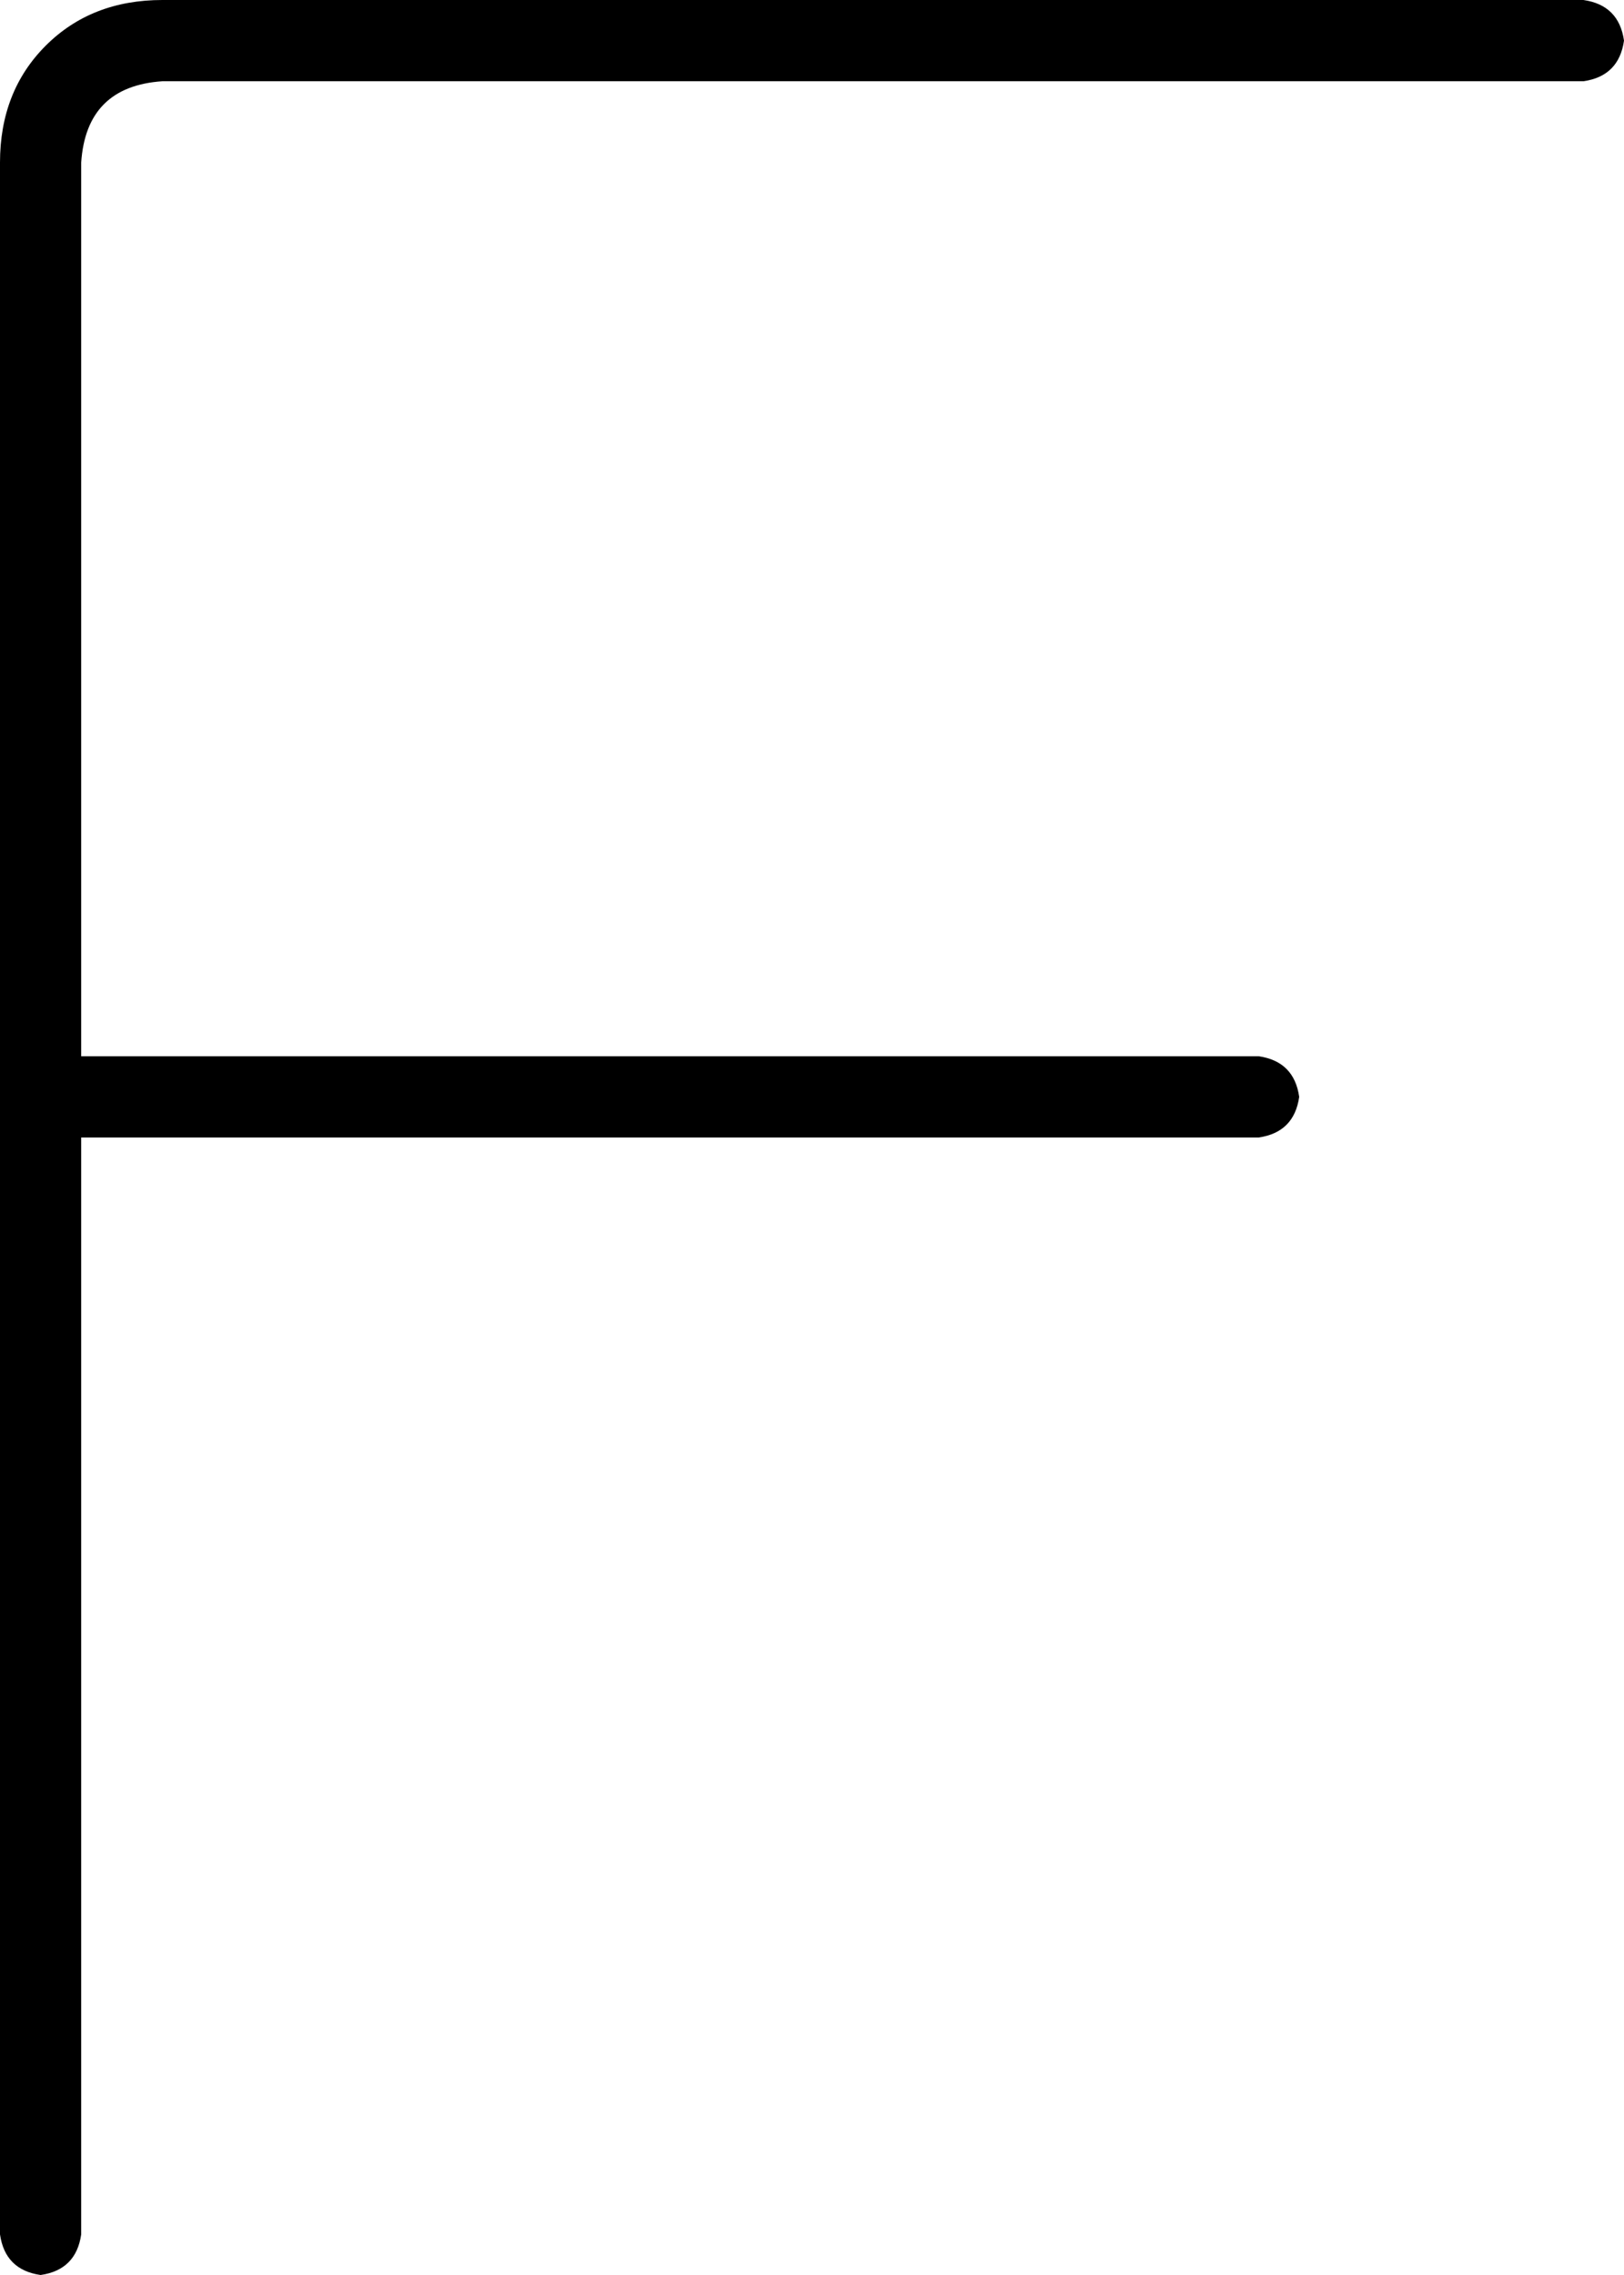 <svg xmlns="http://www.w3.org/2000/svg" viewBox="0 0 320 448">
    <path d="M 32 0 Q 18 0 9 9 L 9 9 Q 0 18 0 32 L 0 216 L 0 440 Q 1 447 8 448 Q 15 447 16 440 L 16 224 L 248 224 Q 255 223 256 216 Q 255 209 248 208 L 16 208 L 16 32 Q 17 17 32 16 L 312 16 Q 319 15 320 8 Q 319 1 312 0 L 32 0 L 32 0 Z"/>
</svg>
